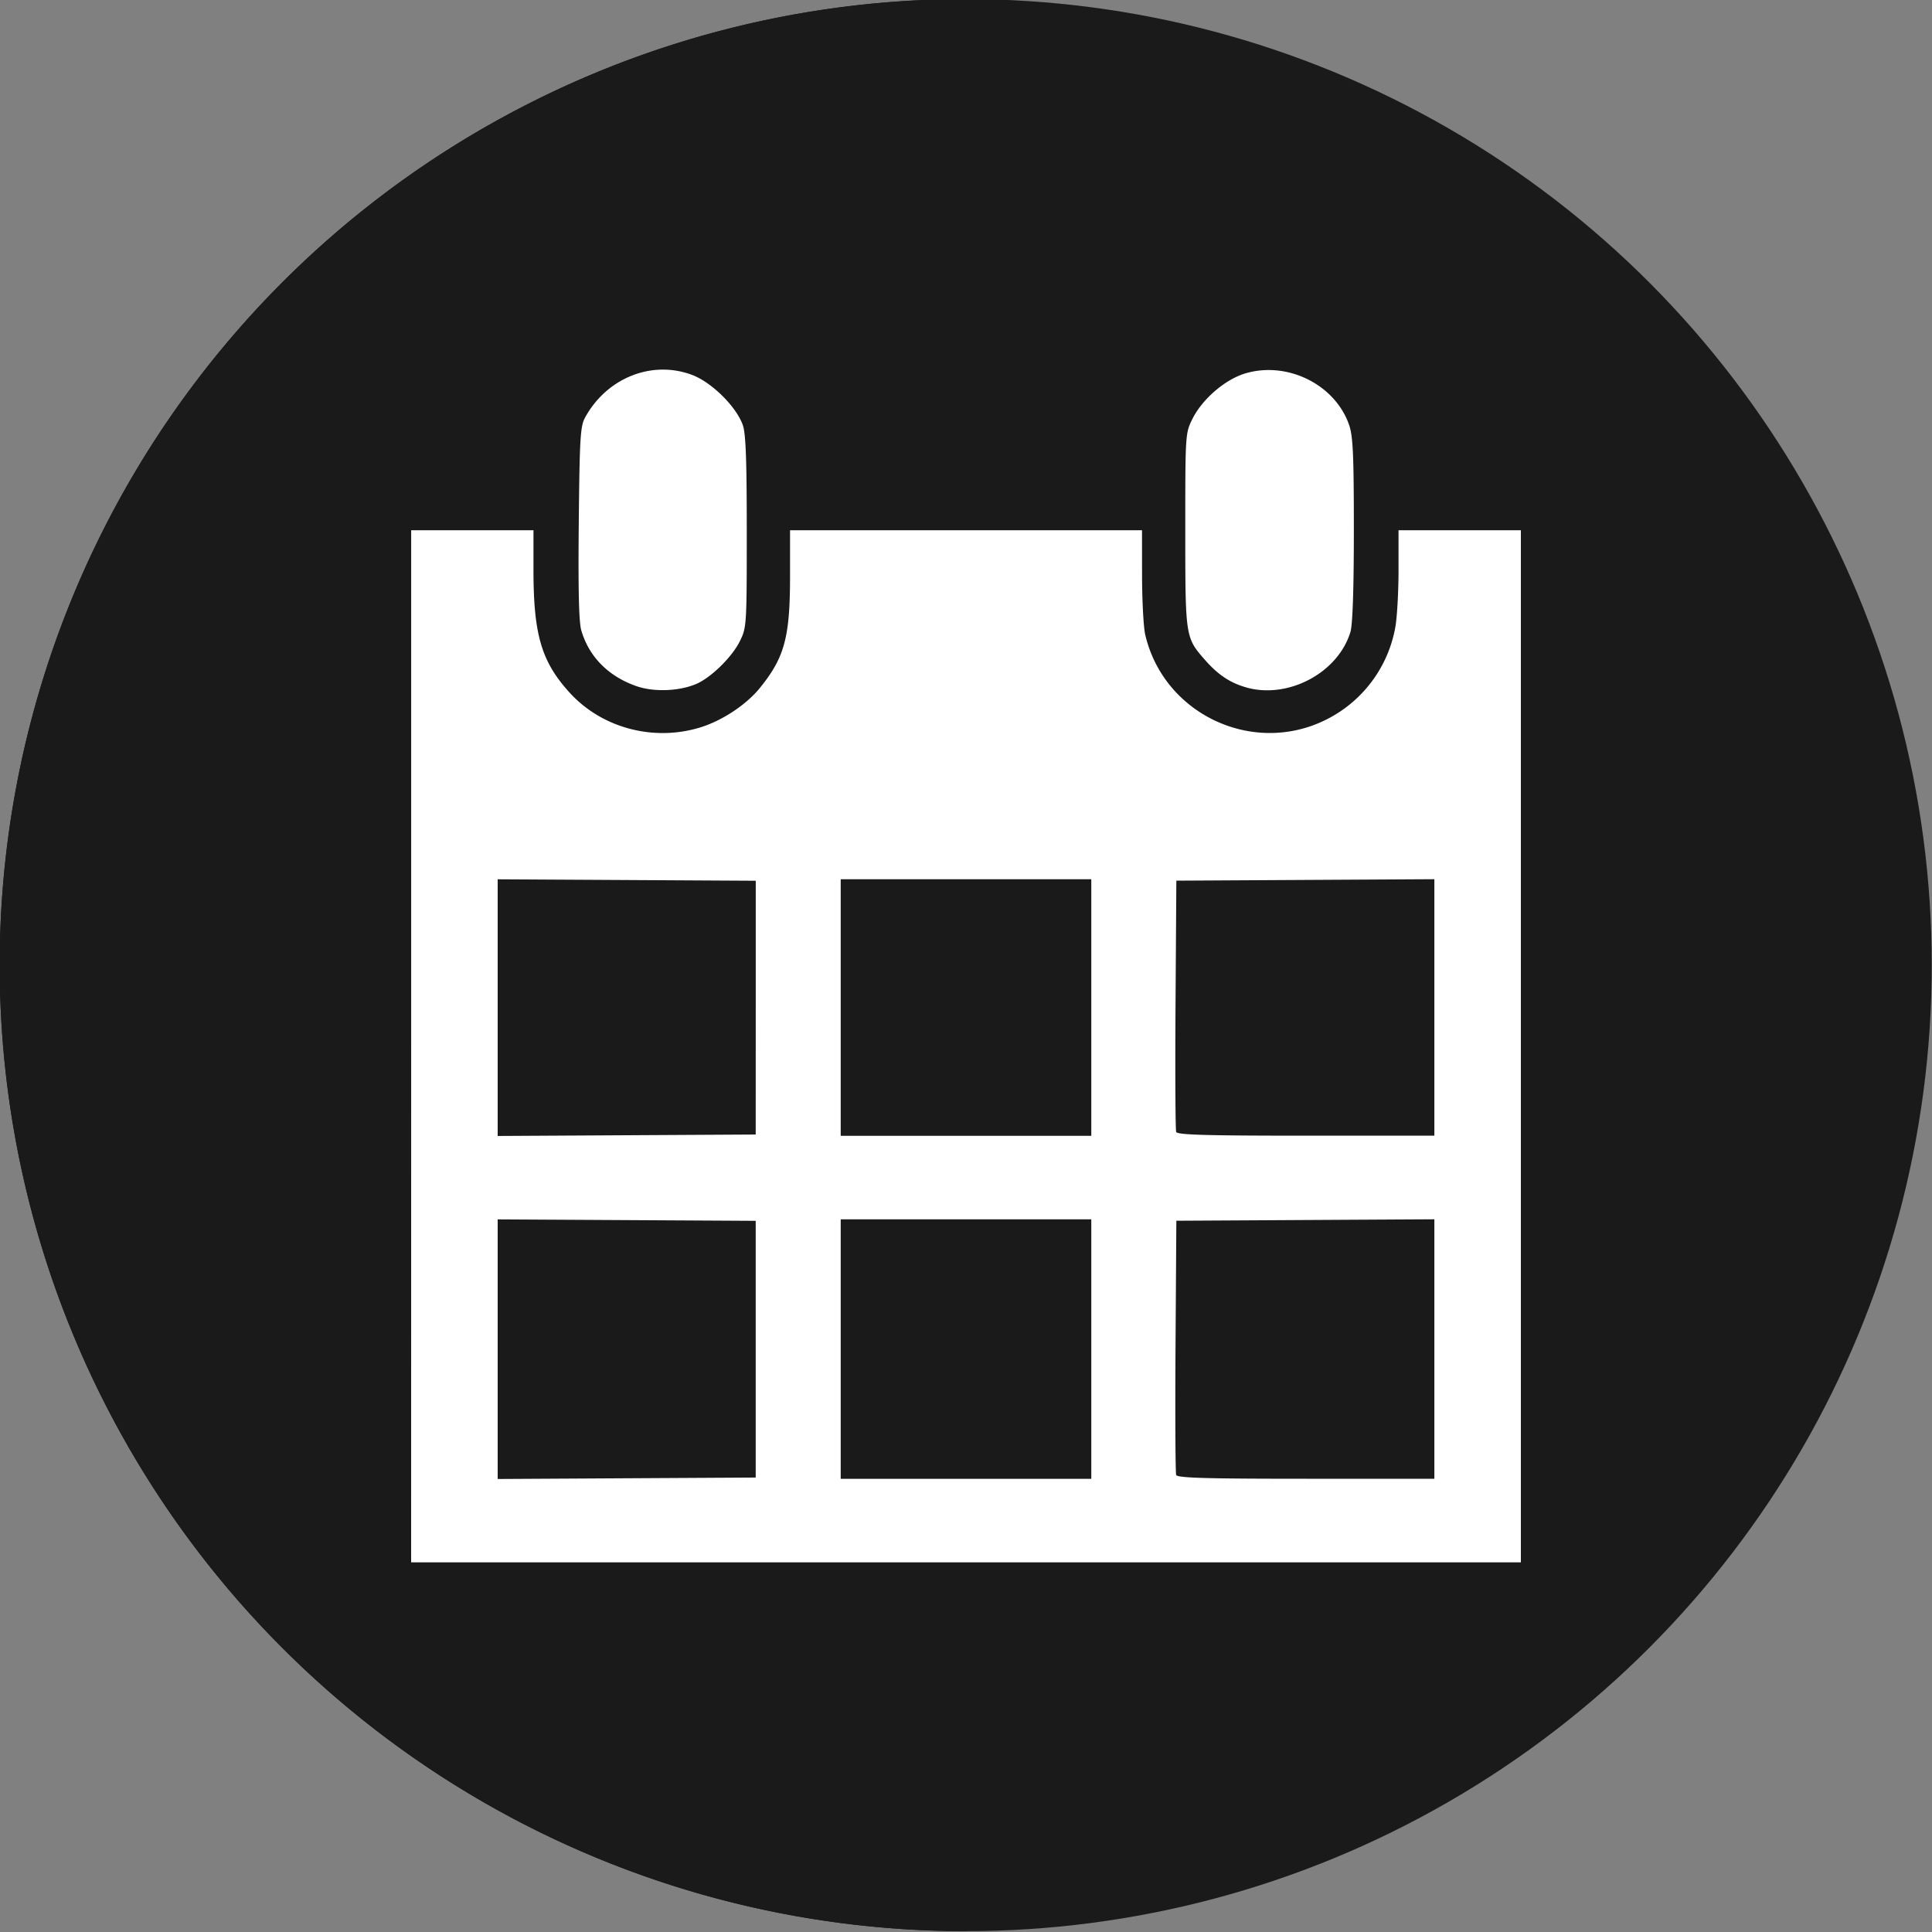 <svg xmlns="http://www.w3.org/2000/svg" width="42.667" height="42.667" viewBox="0 0 40 40"><rect x="0" y="0" width="40" height="40" fill="#808080" stroke="none"/><g transform="translate(-174.706 -558.747) scale(3.228)" fill="#1a1a1a"><circle r="6.196" cy="179.284" cx="60.316"/><path d="M60.316 185.48a6.196 6.196 0 0 1 0-12.392z"/></g><path d="M8.513 21.663V10.978h2.532v.822c0 1.342.166 1.902.751 2.543.666.729 1.729 1.013 2.694.72.46-.14.962-.472 1.245-.823.51-.631.622-1.047.622-2.318v-.944h7.287l.001.942c.001.518.03 1.066.065 1.217.38 1.644 2.22 2.516 3.733 1.769a2.66 2.66 0 0 0 1.445-1.917c.037-.202.067-.736.067-1.189v-.822h2.533v21.369H8.512zm7.133 6.268v-2.655l-2.67-.015-2.672-.015v5.375l2.671-.015 2.671-.015zm6.948 0v-2.686h-5.188v5.373h5.188zm7.103 0v-2.687l-2.671.015-2.671.015-.017 2.594c-.009 1.426-.003 2.628.014 2.67.023.061.618.078 2.687.078h2.658v-2.687zm-14.05-7.071v-2.625l-2.672-.015-2.671-.015v5.314l2.671-.015 2.671-.015zm6.947 0v-2.656h-5.188v5.312h5.188zm7.103-.001v-2.656l-2.671.015-2.671.015-.017 2.563c-.009 1.41-.003 2.598.014 2.64.023.06.617.077 2.687.077h2.658v-2.656zm-16.532-6.657c-.578-.206-.975-.612-1.131-1.155-.049-.17-.065-.866-.051-2.224.017-1.75.032-1.999.129-2.176.45-.825 1.387-1.198 2.219-.884.406.154.912.655 1.048 1.037.062.175.082.722.082 2.209 0 1.937-.003 1.982-.142 2.264-.164.333-.603.762-.912.891-.36.15-.882.167-1.241.038zm12.637.03c-.33-.092-.586-.263-.853-.568-.408-.465-.409-.47-.409-2.686 0-1.986.001-2.01.146-2.301.207-.418.684-.826 1.106-.949.873-.254 1.857.24 2.142 1.076.078.23.096.623.096 2.163 0 1.219-.025 1.963-.07 2.114-.254.847-1.286 1.398-2.158 1.152z" fill="#fff"/></svg>